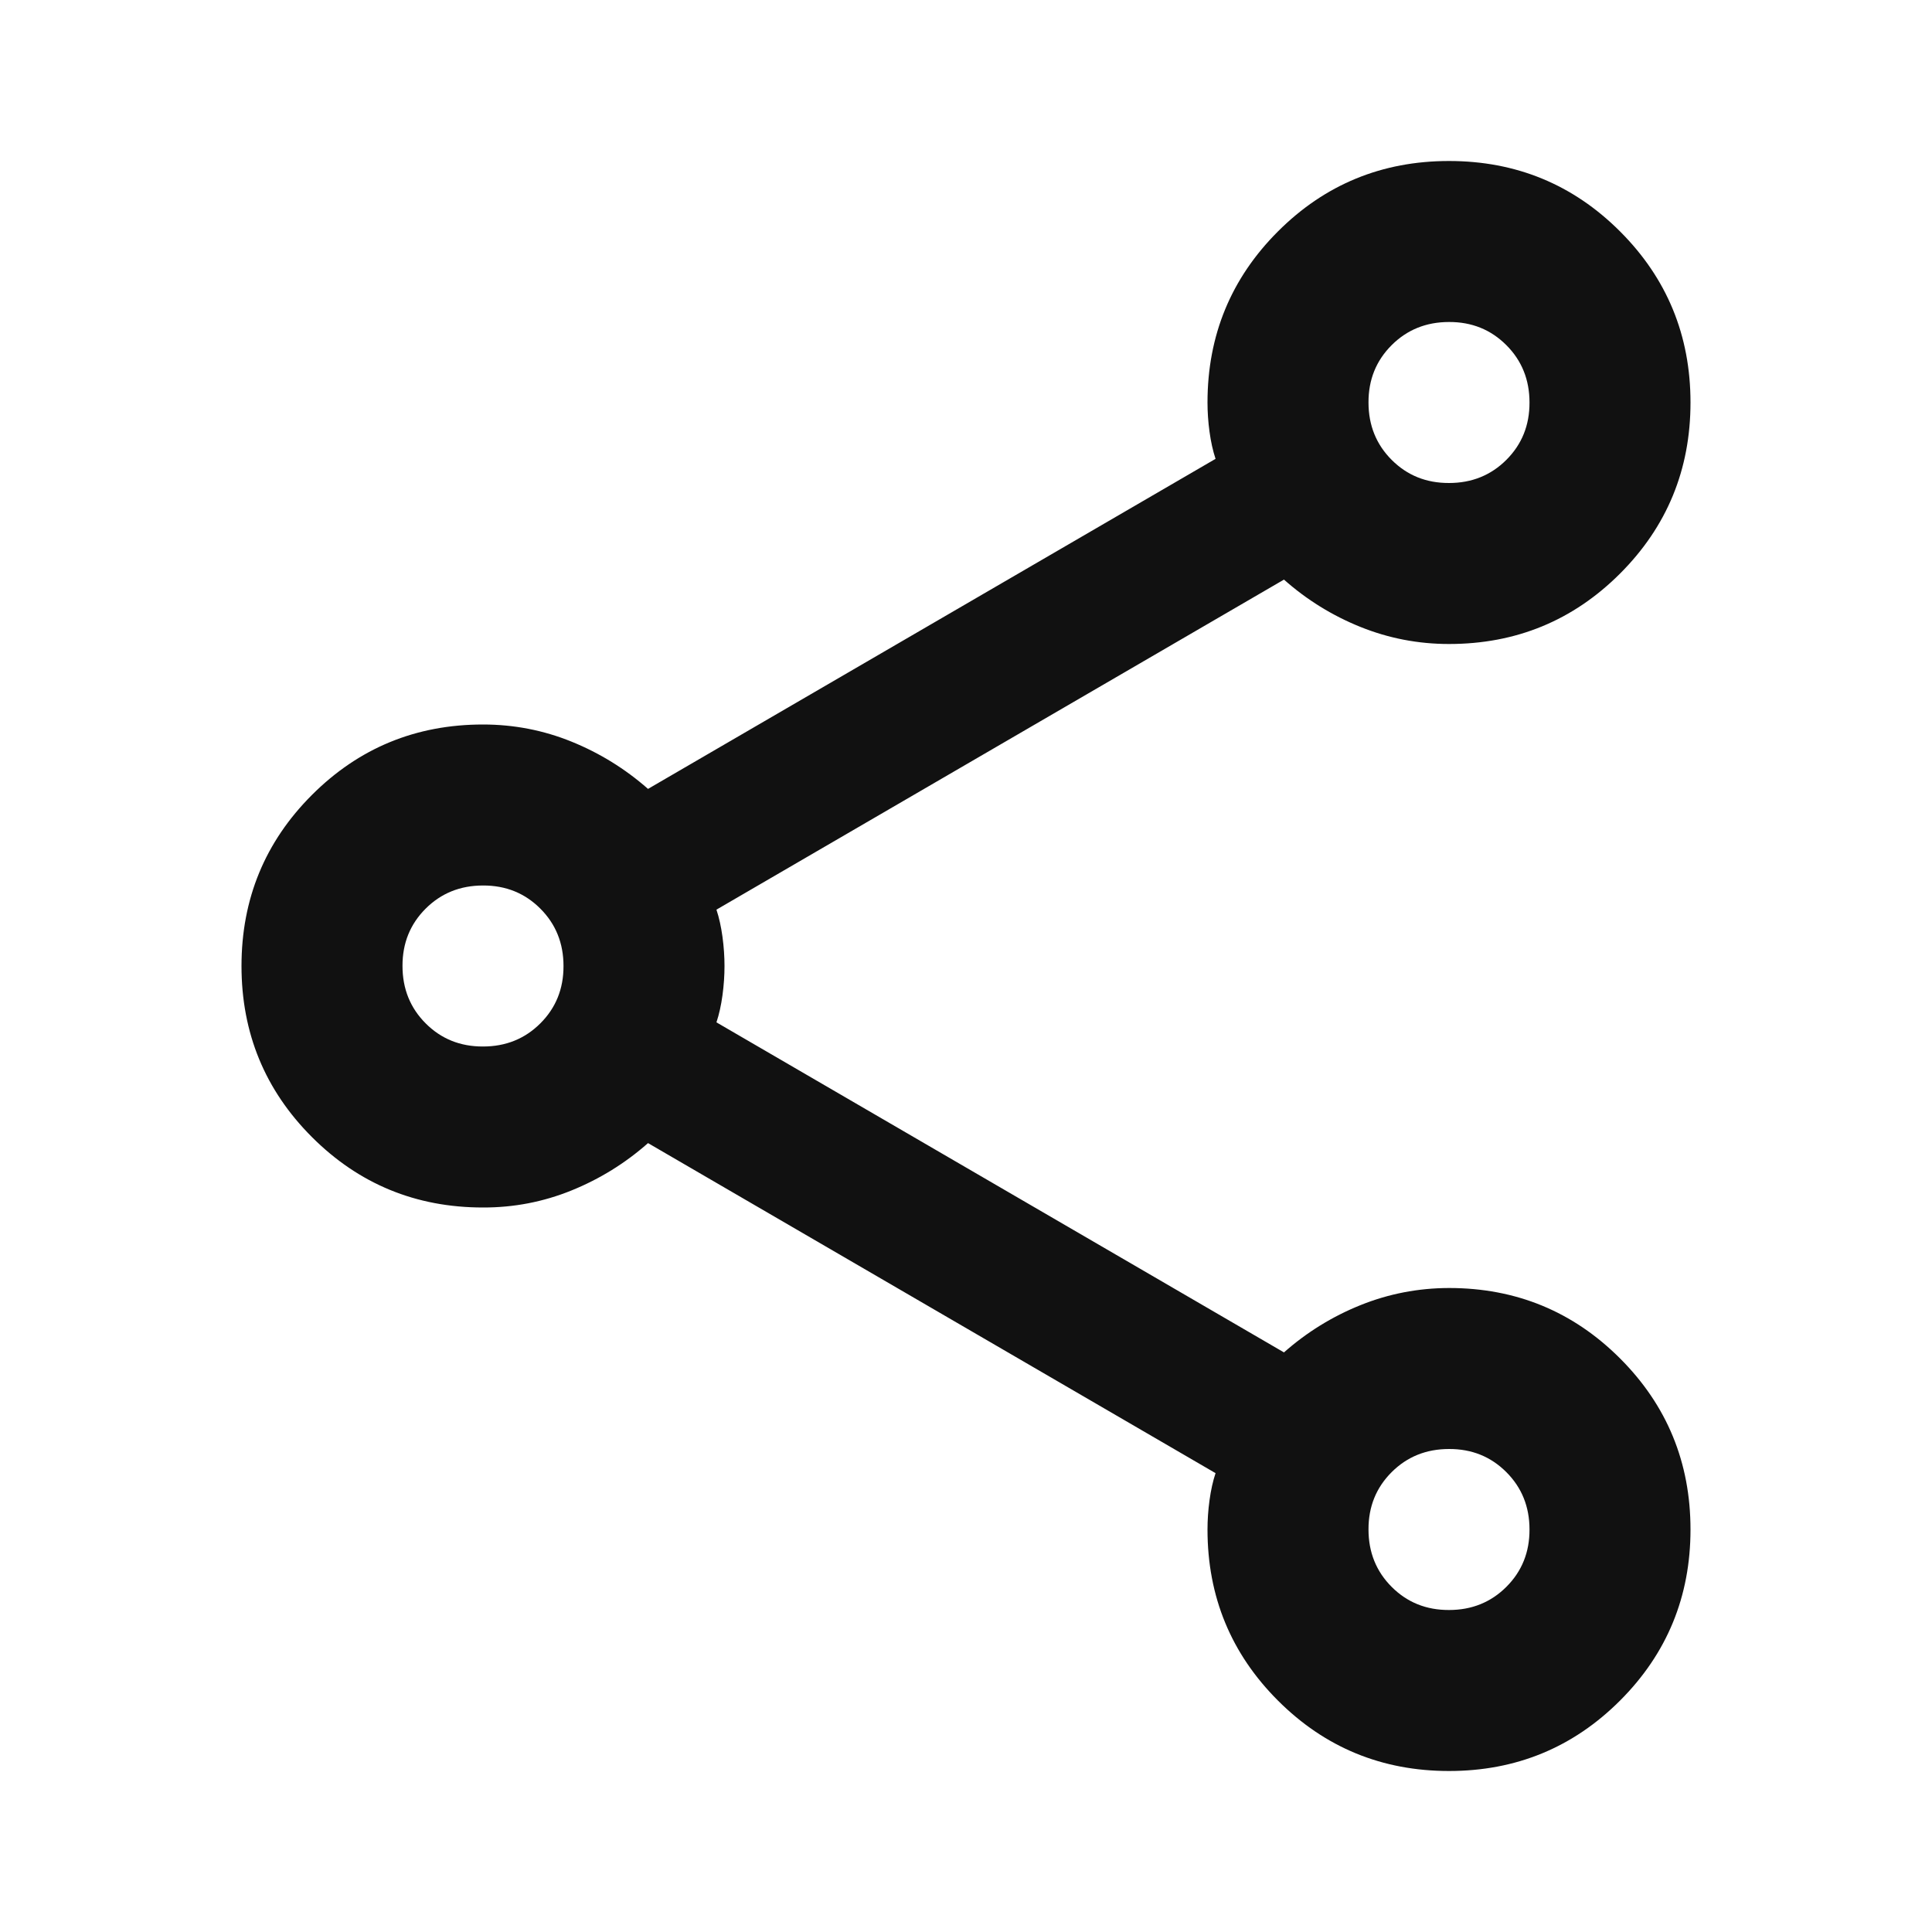 <svg width="24" height="24" viewBox="0 0 24 24" fill="none" xmlns="http://www.w3.org/2000/svg">
<path d="M18 22C17.167 22 16.458 21.708 15.875 21.125C15.292 20.542 15 19.833 15 19C15 18.883 15.008 18.762 15.025 18.637C15.042 18.512 15.067 18.399 15.1 18.3L8.05 14.2C7.767 14.45 7.45 14.646 7.1 14.788C6.75 14.93 6.383 15.001 6 15C5.167 15 4.458 14.708 3.875 14.125C3.292 13.542 3 12.833 3 12C3 11.167 3.292 10.458 3.875 9.875C4.458 9.292 5.167 9 6 9C6.383 9 6.75 9.071 7.1 9.213C7.45 9.355 7.767 9.551 8.05 9.8L15.1 5.7C15.067 5.6 15.042 5.488 15.025 5.363C15.008 5.238 15 5.117 15 5C15 4.167 15.292 3.458 15.875 2.875C16.458 2.292 17.167 2 18 2C18.833 2 19.542 2.292 20.125 2.875C20.708 3.458 21 4.167 21 5C21 5.833 20.708 6.542 20.125 7.125C19.542 7.708 18.833 8 18 8C17.617 8 17.25 7.929 16.9 7.788C16.55 7.647 16.233 7.451 15.95 7.2L8.9 11.3C8.933 11.4 8.958 11.513 8.975 11.638C8.992 11.763 9 11.884 9 12C9 12.117 8.992 12.238 8.975 12.363C8.958 12.488 8.933 12.601 8.9 12.7L15.95 16.8C16.233 16.55 16.55 16.354 16.9 16.213C17.25 16.072 17.617 16.001 18 16C18.833 16 19.542 16.292 20.125 16.875C20.708 17.458 21 18.167 21 19C21 19.833 20.708 20.542 20.125 21.125C19.542 21.708 18.833 22 18 22ZM18 6C18.283 6 18.521 5.904 18.713 5.712C18.905 5.52 19.001 5.283 19 5C19 4.717 18.904 4.479 18.712 4.287C18.52 4.095 18.283 3.999 18 4C17.717 4 17.479 4.096 17.287 4.288C17.095 4.48 16.999 4.717 17 5C17 5.283 17.096 5.521 17.288 5.713C17.48 5.905 17.717 6.001 18 6ZM6 13C6.283 13 6.521 12.904 6.713 12.712C6.905 12.52 7.001 12.283 7 12C7 11.717 6.904 11.479 6.712 11.287C6.52 11.095 6.283 10.999 6 11C5.717 11 5.479 11.096 5.287 11.288C5.095 11.48 4.999 11.717 5 12C5 12.283 5.096 12.521 5.288 12.713C5.48 12.905 5.717 13.001 6 13ZM18 20C18.283 20 18.521 19.904 18.713 19.712C18.905 19.52 19.001 19.283 19 19C19 18.717 18.904 18.479 18.712 18.287C18.52 18.095 18.283 17.999 18 18C17.717 18 17.479 18.096 17.287 18.288C17.095 18.48 16.999 18.717 17 19C17 19.283 17.096 19.521 17.288 19.713C17.48 19.905 17.717 20.001 18 20Z" fill="#111111"/>
</svg>
